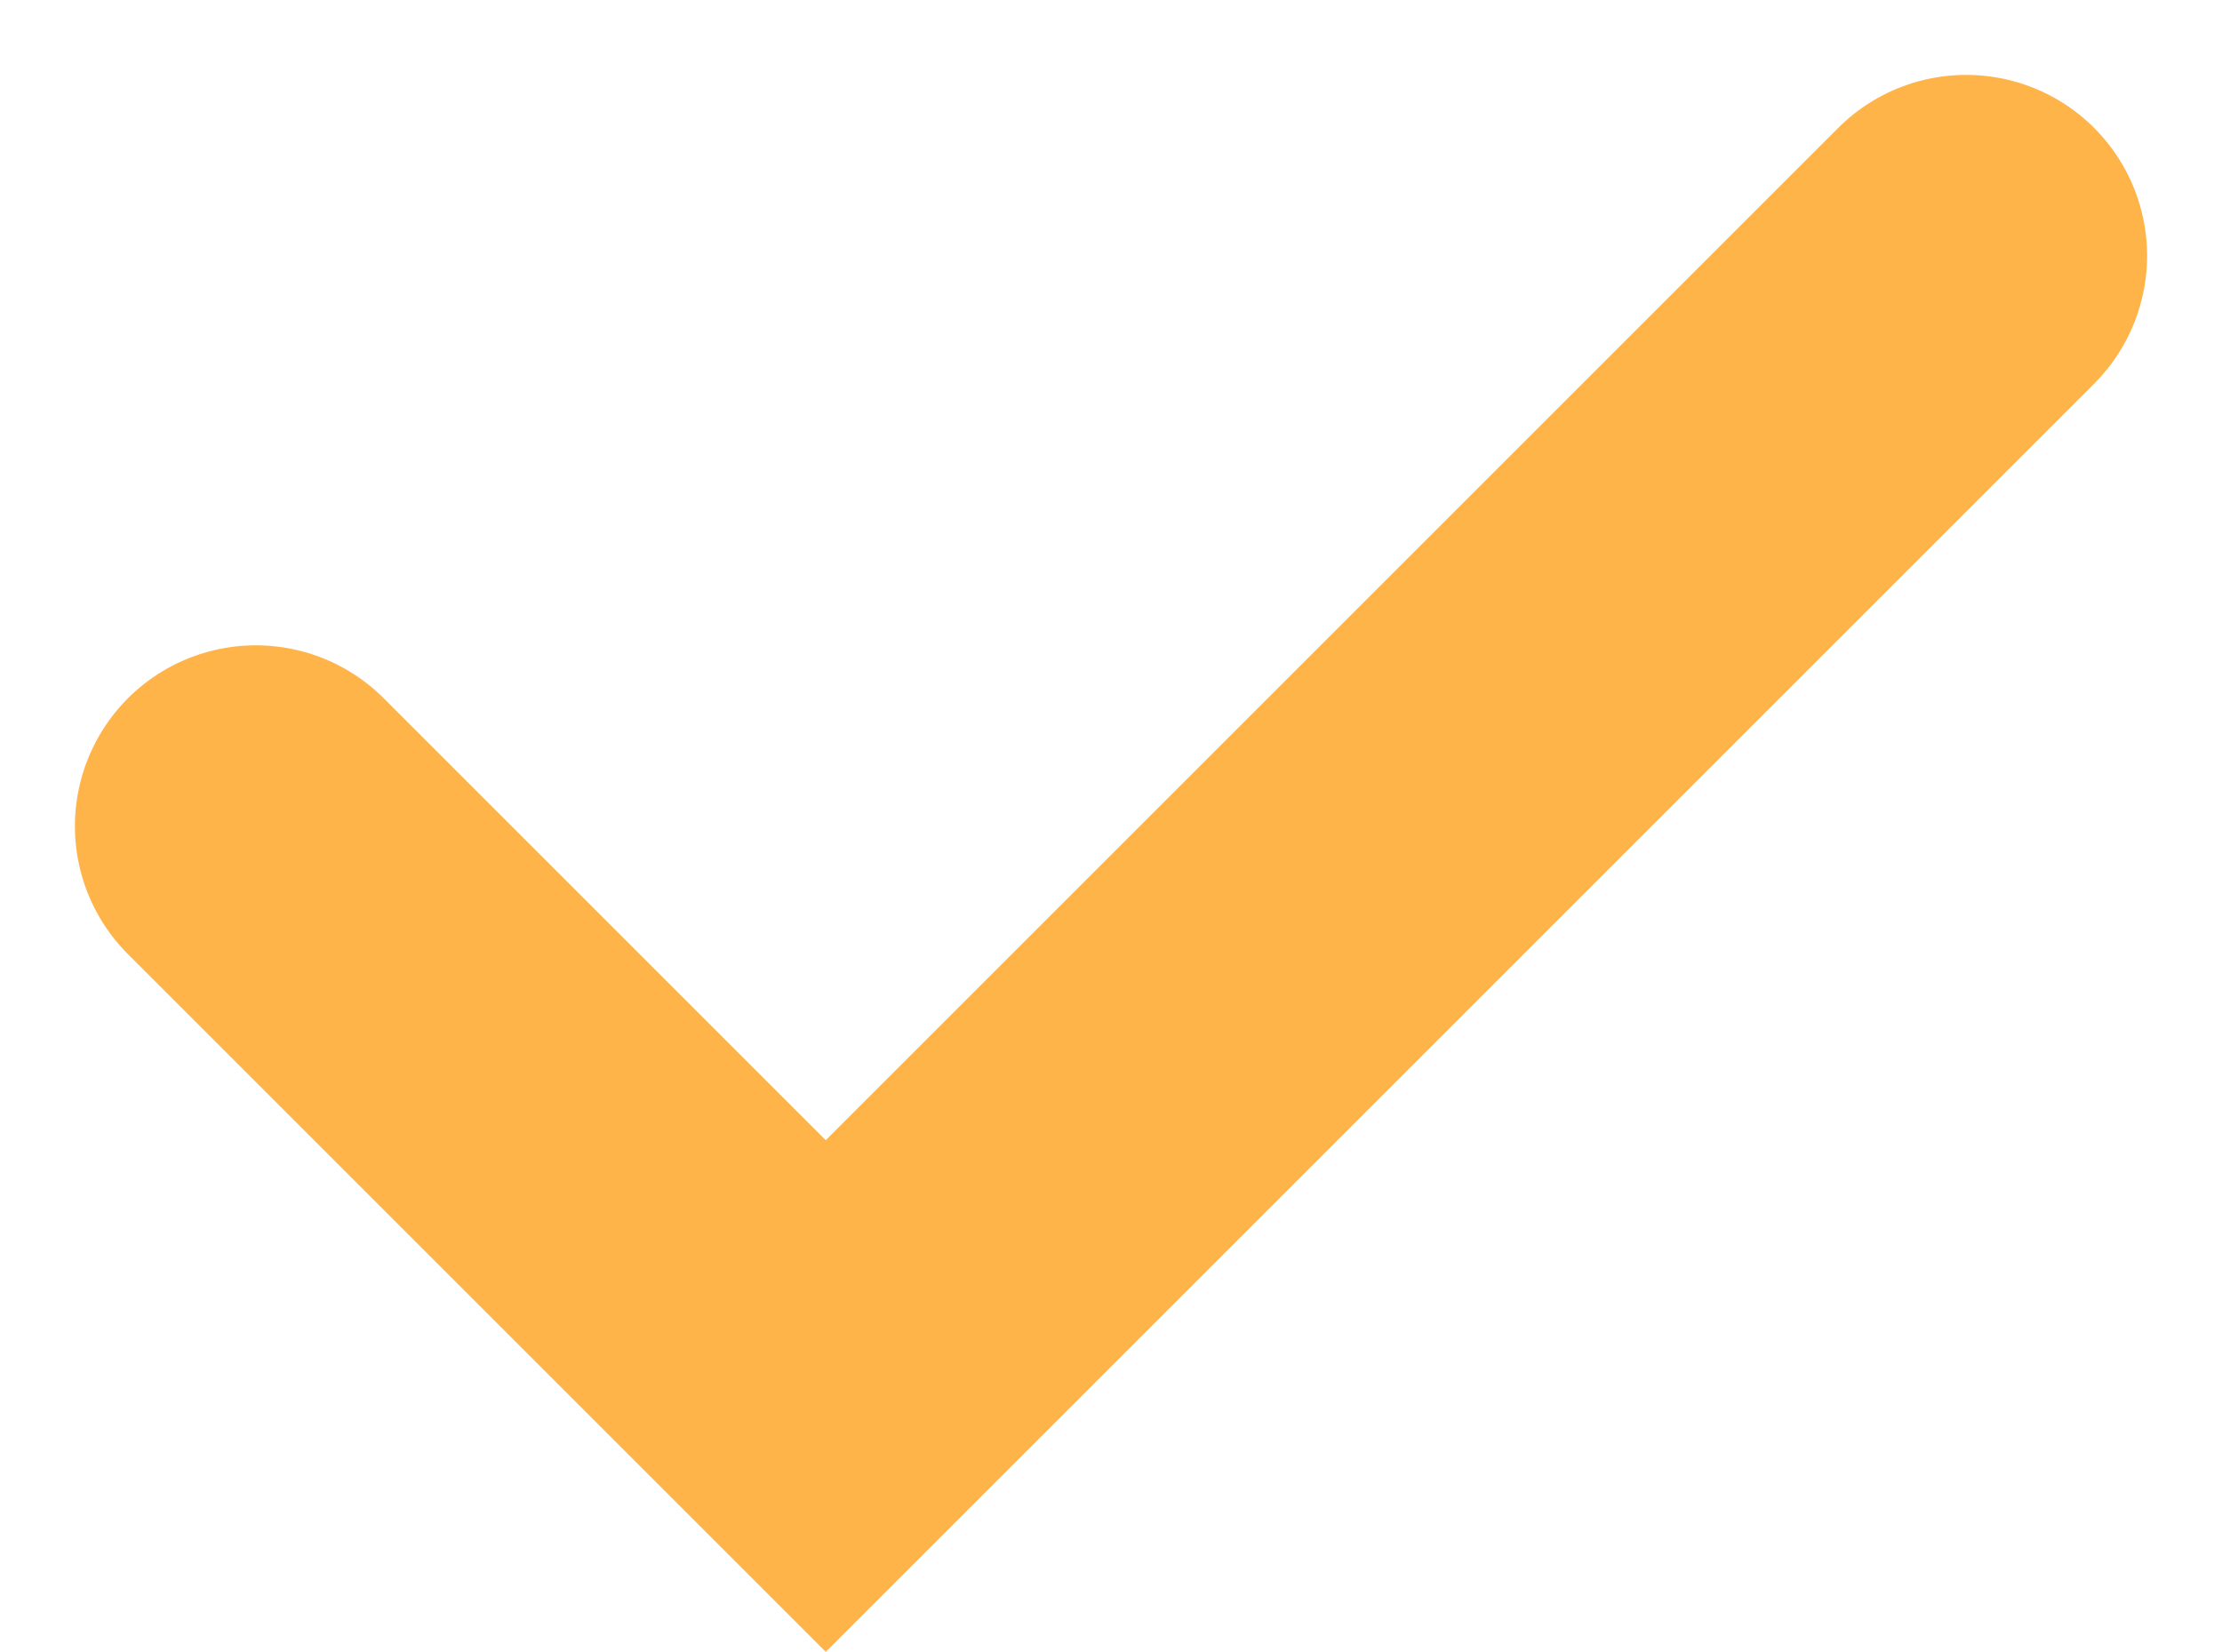 <svg xmlns="http://www.w3.org/2000/svg" width="18.422" height="13.698" viewBox="0 0 18.422 13.698">
  <path id="Path_48" data-name="Path 48" d="M0,4.73,4.725,9.455,14.18,0" transform="translate(2.121 2.121)" fill="none" stroke="#ffb44a" stroke-linecap="round" stroke-width="3"/>
</svg>
